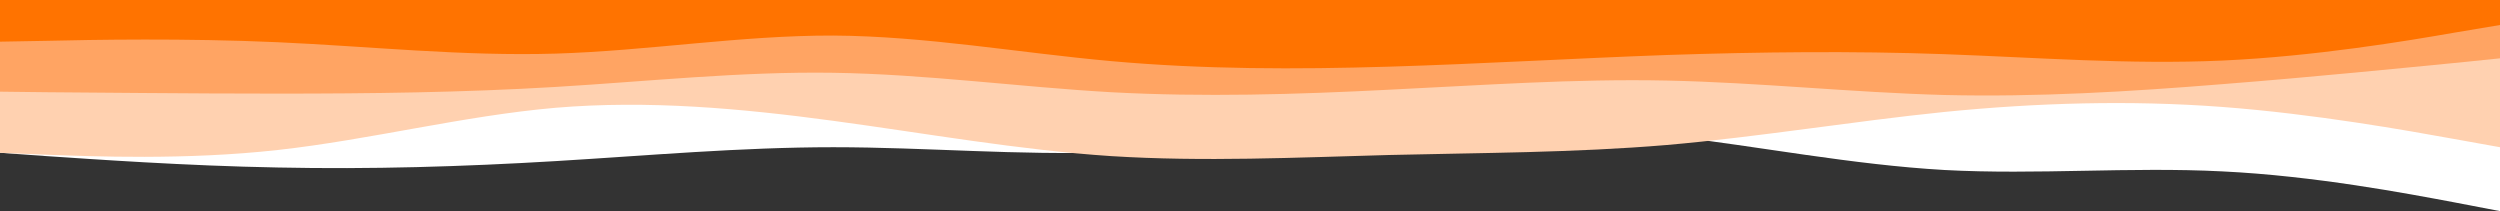 <?xml version="1.0" encoding="UTF-8" standalone="no"?>
<svg
   id="visual"
   viewBox="0 0 900 76"
   width="900"
   height="76"
   version="1.1"
   sodipodi:docname="indexselection.svg"
   inkscape:version="1.1.2 (0a00cf5339, 2022-02-04, custom)"
   xmlns:inkscape="http://www.inkscape.org/namespaces/inkscape"
   xmlns:sodipodi="http://sodipodi.sourceforge.net/DTD/sodipodi-0.dtd"
   xmlns="http://www.w3.org/2000/svg"
   xmlns:svg="http://www.w3.org/2000/svg">
  <rect x="0" y="0" width="900" height="76" fill="#333333" stroke="none"/>
  <defs
     id="defs13" />
  <sodipodi:namedview
     id="namedview11"
     pagecolor="#ffffff"
     bordercolor="#666666"
     borderopacity="1.0"
     inkscape:pageshadow="2"
     inkscape:pageopacity="0.0"
     inkscape:pagecheckerboard="0"
     showgrid="false"
     inkscape:zoom="1.3"
     inkscape:cx="449.61538"
     inkscape:cy="224.61538"
     inkscape:window-width="1920"
     inkscape:window-height="1050"
     inkscape:window-x="0"
     inkscape:window-y="30"
     inkscape:window-maximized="1"
     inkscape:current-layer="visual" />
  <path
     d="m 0,55 16.7,1.2 c 16.6,1.1 50,3.5 83.3,4.1 33.3,0.7 66.7,-0.3 100,-2.3 33.3,-2 66.7,-5 100,-5 33.3,0 66.7,3 100,1.8 33.3,-1.1 66.7,-6.5 100,-8.6 33.3,-2.2 66.7,-1.2 100,2.6 33.3,3.9 66.7,10.5 100,12.4 33.3,1.8 66.7,-1.2 100,0.5 33.3,1.6 66.7,8 83.3,11.1 L 900,76 V 0 H 883.3 C 866.7,0 833.3,0 800,0 766.7,0 733.3,0 700,0 666.7,0 633.3,0 600,0 566.7,0 533.3,0 500,0 466.7,0 433.3,0 400,0 366.7,0 333.3,0 300,0 266.7,0 233.3,0 200,0 166.7,0 133.3,0 100,0 66.7,0 33.3,0 16.7,0 H 0 Z"
     fill="#ffffff"
     id="path2" />
  <path
     d="m 0,55 16.7,0.7 c 16.6,0.6 50,2 83.3,-1.7 33.3,-3.7 66.7,-12.3 100,-15.2 33.3,-2.8 66.7,0.2 100,4.7 33.3,4.5 66.7,10.5 100,12.7 33.3,2.1 66.7,0.5 100,-0.4 C 533.3,55 566.7,55 600,52.2 633.3,49.3 666.7,43.7 700,40.3 733.3,37 766.7,36 800,38.5 833.3,41 866.7,47 883.3,50 L 900,53 V 0 H 883.3 C 866.7,0 833.3,0 800,0 766.7,0 733.3,0 700,0 666.7,0 633.3,0 600,0 566.7,0 533.3,0 500,0 466.7,0 433.3,0 400,0 366.7,0 333.3,0 300,0 266.7,0 233.3,0 200,0 166.7,0 133.3,0 100,0 66.7,0 33.3,0 16.7,0 H 0 Z"
     fill="#ffd1b0"
     id="path4" />
  <path
     d="m 0,33 16.7,0.2 c 16.6,0.1 50,0.5 83.3,0.5 33.3,0 66.7,-0.4 100,-2.4 33.3,-2 66.7,-5.6 100,-5.1 33.3,0.5 66.7,5.1 100,7 33.3,1.8 66.7,0.8 100,-0.9 33.3,-1.6 66.7,-4 100,-3.3 33.3,0.7 66.7,4.3 100,5.2 33.3,0.8 66.7,-1.2 100,-3.9 33.3,-2.6 66.7,-6 83.3,-7.6 L 900,21 V 0 H 883.3 C 866.7,0 833.3,0 800,0 766.7,0 733.3,0 700,0 666.7,0 633.3,0 600,0 566.7,0 533.3,0 500,0 466.7,0 433.3,0 400,0 366.7,0 333.3,0 300,0 266.7,0 233.3,0 200,0 166.7,0 133.3,0 100,0 66.7,0 33.3,0 16.7,0 H 0 Z"
     fill="#ffa463"
     id="path6" />
  <path
     d="m 0,15 16.7,-0.3 c 16.6,-0.4 50,-1 83.3,0.5 33.3,1.5 66.7,5.1 100,4.1 33.3,-1 66.7,-6.6 100,-6.5 33.3,0.2 66.7,6.2 100,9.2 33.3,3 66.7,3 100,2 33.3,-1 66.7,-3 100,-4.2 33.3,-1.1 66.7,-1.5 100,-0.3 33.3,1.2 66.7,3.8 100,2.3 33.3,-1.5 66.7,-7.1 83.3,-10 L 900,9 V 0 H 883.3 C 866.7,0 833.3,0 800,0 766.7,0 733.3,0 700,0 666.7,0 633.3,0 600,0 566.7,0 533.3,0 500,0 466.7,0 433.3,0 400,0 366.7,0 333.3,0 300,0 266.7,0 233.3,0 200,0 166.7,0 133.3,0 100,0 66.7,0 33.3,0 16.7,0 H 0 Z"
     fill="#ff7300"
     id="path8" />
</svg>
